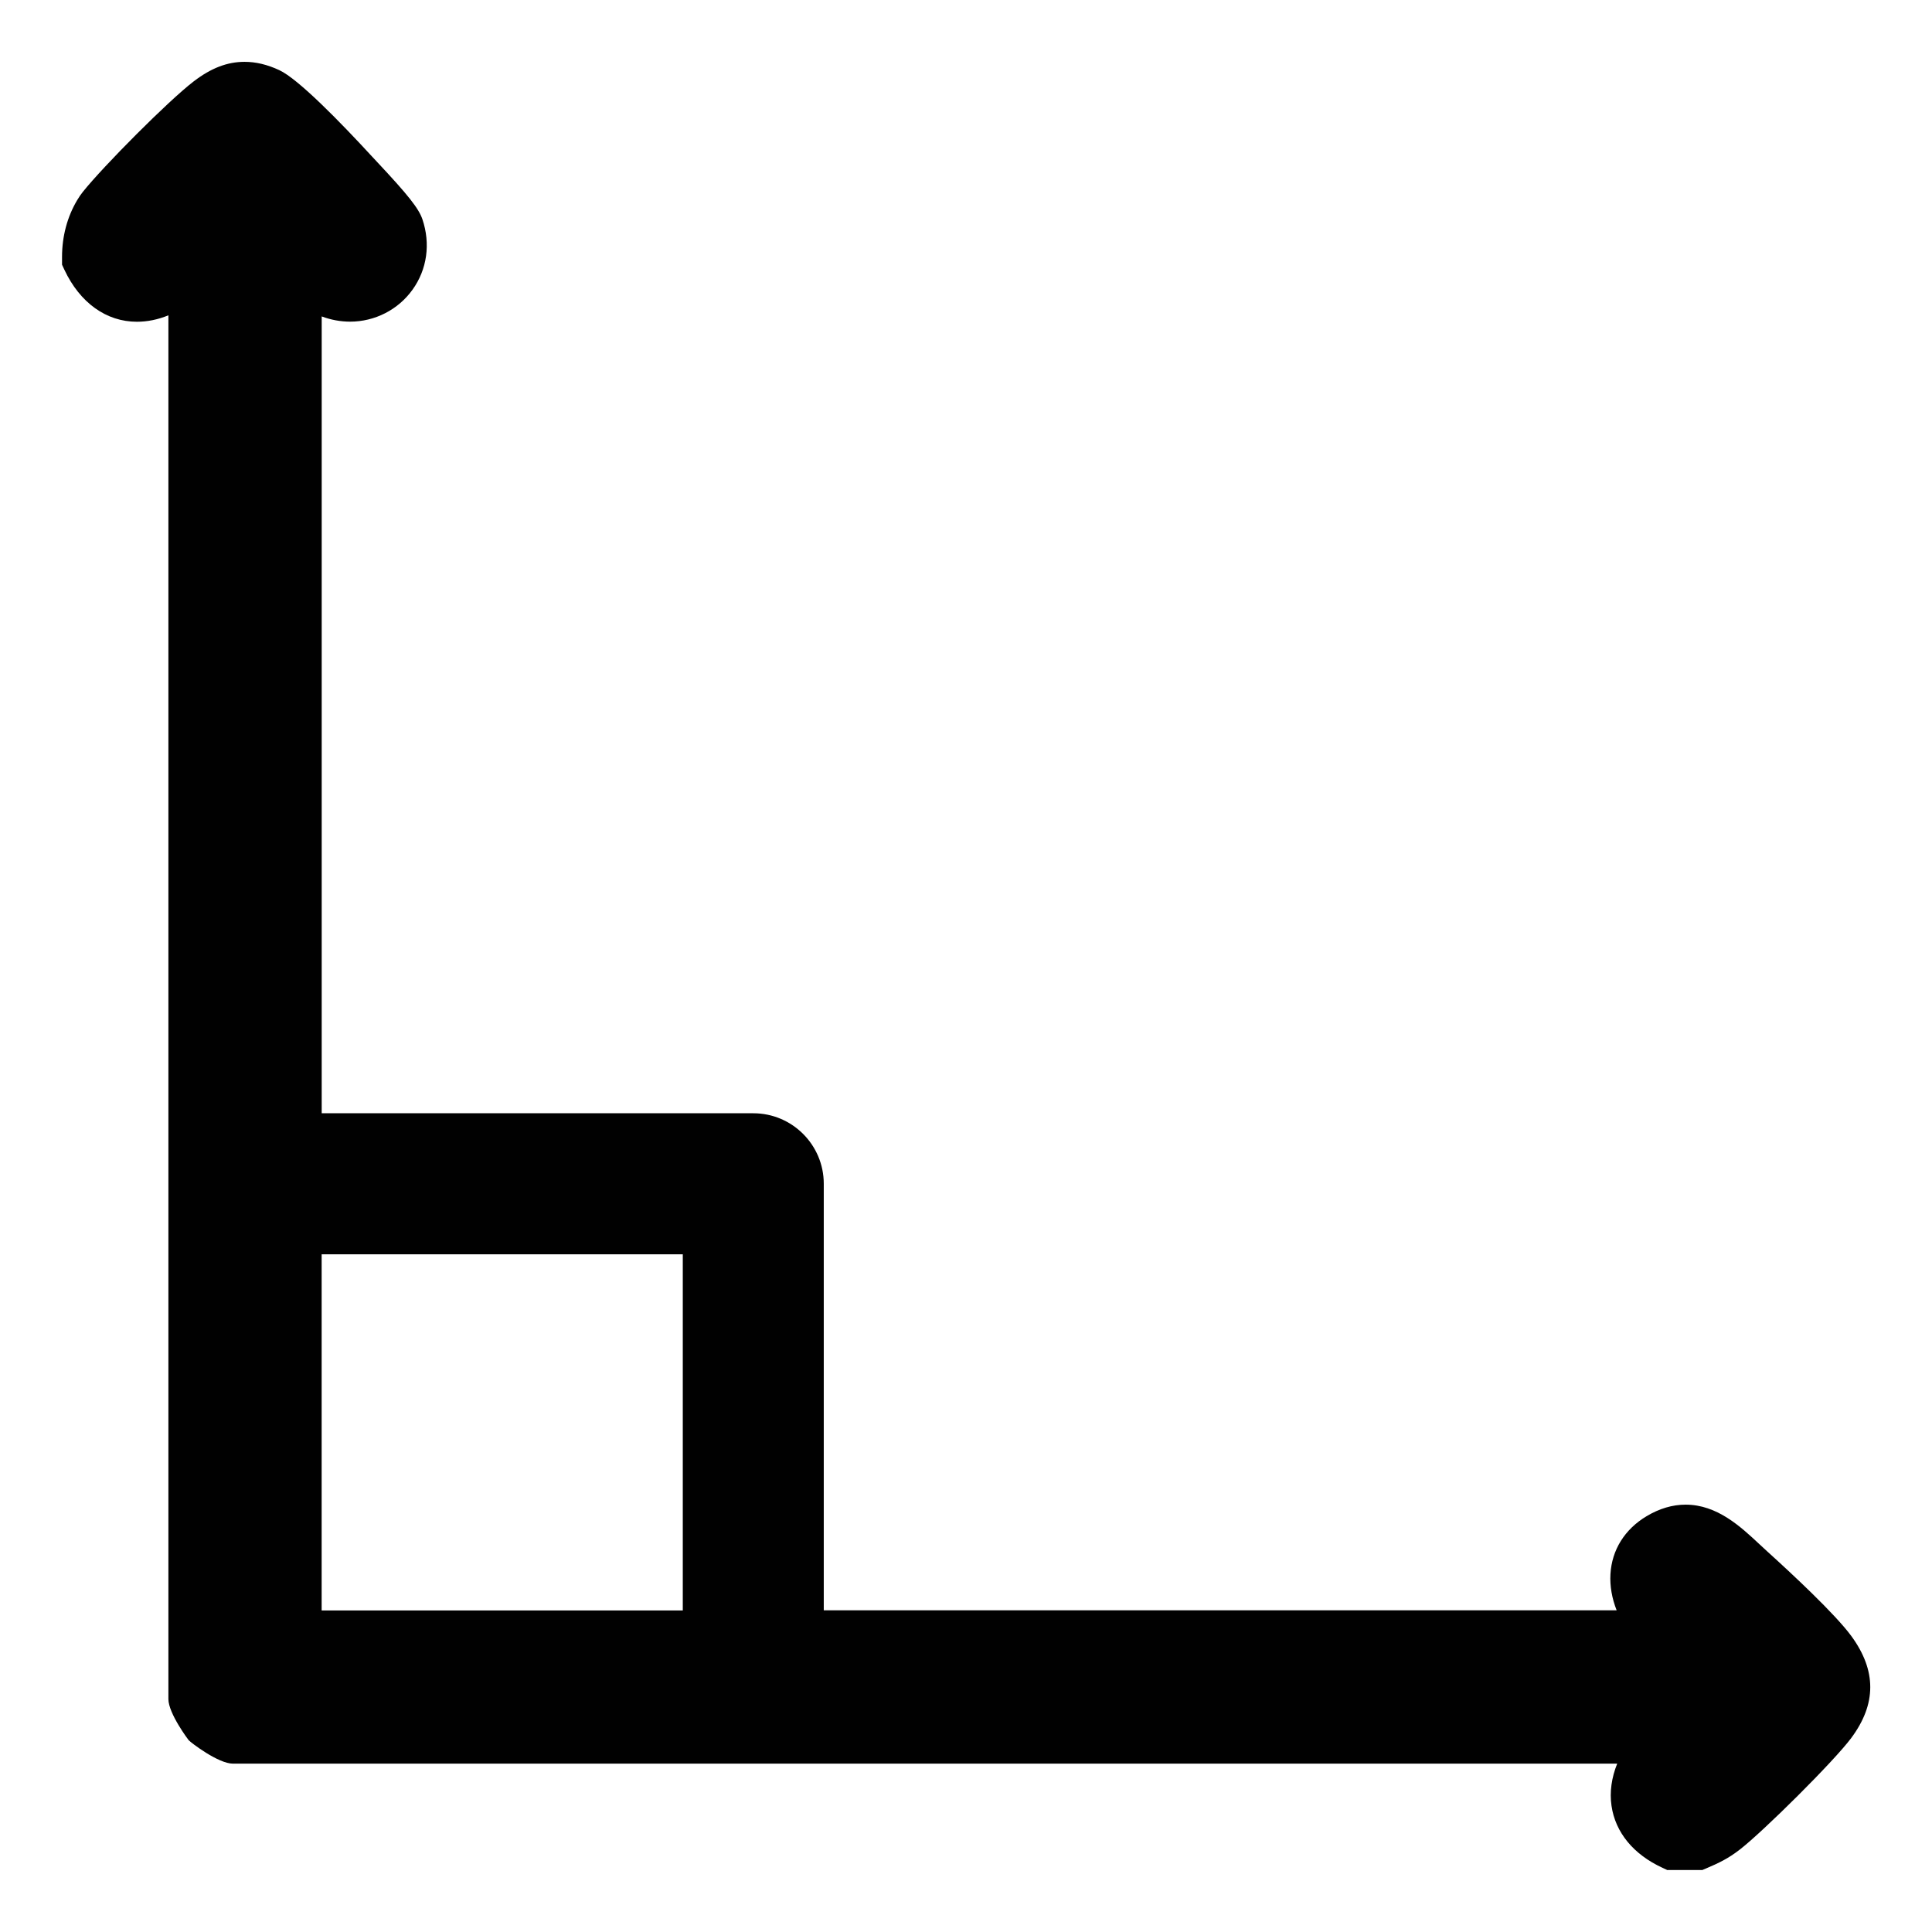 <?xml version="1.0" encoding="UTF-8"?>
<svg id="Layer_1" data-name="Layer 1" xmlns="http://www.w3.org/2000/svg" viewBox="0 0 384 384">
  <defs>
    <style>
      .cls-1 {
        fill: #010101;
      }
    </style>
  </defs>
  <path class="cls-1" d="M331.42,371.7l-.99-.46c-5.76-2.65-9.36-7.02-10.13-12.32-.4-2.74.01-5.61,1.13-8.38H46.31c-2.93,0-8.34-4.16-8.8-4.65-.04-.04-4.04-5.32-4.04-8.19V62.67c-2.06.85-4.17,1.28-6.26,1.28-6.08,0-11.33-3.77-14.41-10.33l-.47-1.01v-1.55c0-4.08,1.04-7.98,3.01-11.28.36-.61.73-1.15,1.13-1.65,4-5.01,16.97-18.09,22.06-21.98,3.46-2.64,6.66-3.86,10.08-3.86,2.25,0,4.51.54,6.9,1.65,3.78,1.76,12.08,10.27,18.37,17.1.29.31.66.71,1.09,1.17,6.16,6.57,8.26,9.23,8.99,11.38,1.64,4.86.93,9.96-1.97,13.99-2.85,3.98-7.49,6.35-12.4,6.35-1.9,0-3.81-.35-5.65-1.04v158.38h85.79c7.72,0,14,6.28,14,14v84.79h157.59c-.93-2.36-1.37-4.82-1.23-7.2.28-4.81,2.83-8.9,7.17-11.5,2.54-1.52,5.15-2.3,7.77-2.3,6.26,0,10.92,4.36,14.66,7.85.53.49,1.05.99,1.58,1.46,4.86,4.4,13.5,12.44,16.7,16.81,5.02,6.87,5.01,13.49-.02,20.26-3.5,4.7-17.47,18.53-22.08,22.12-2.41,1.88-4.33,2.76-6.58,3.72l-.94.4h-6.89ZM135.71,320.09v-70.79H63.93v70.79h71.79Z"/>
</svg>